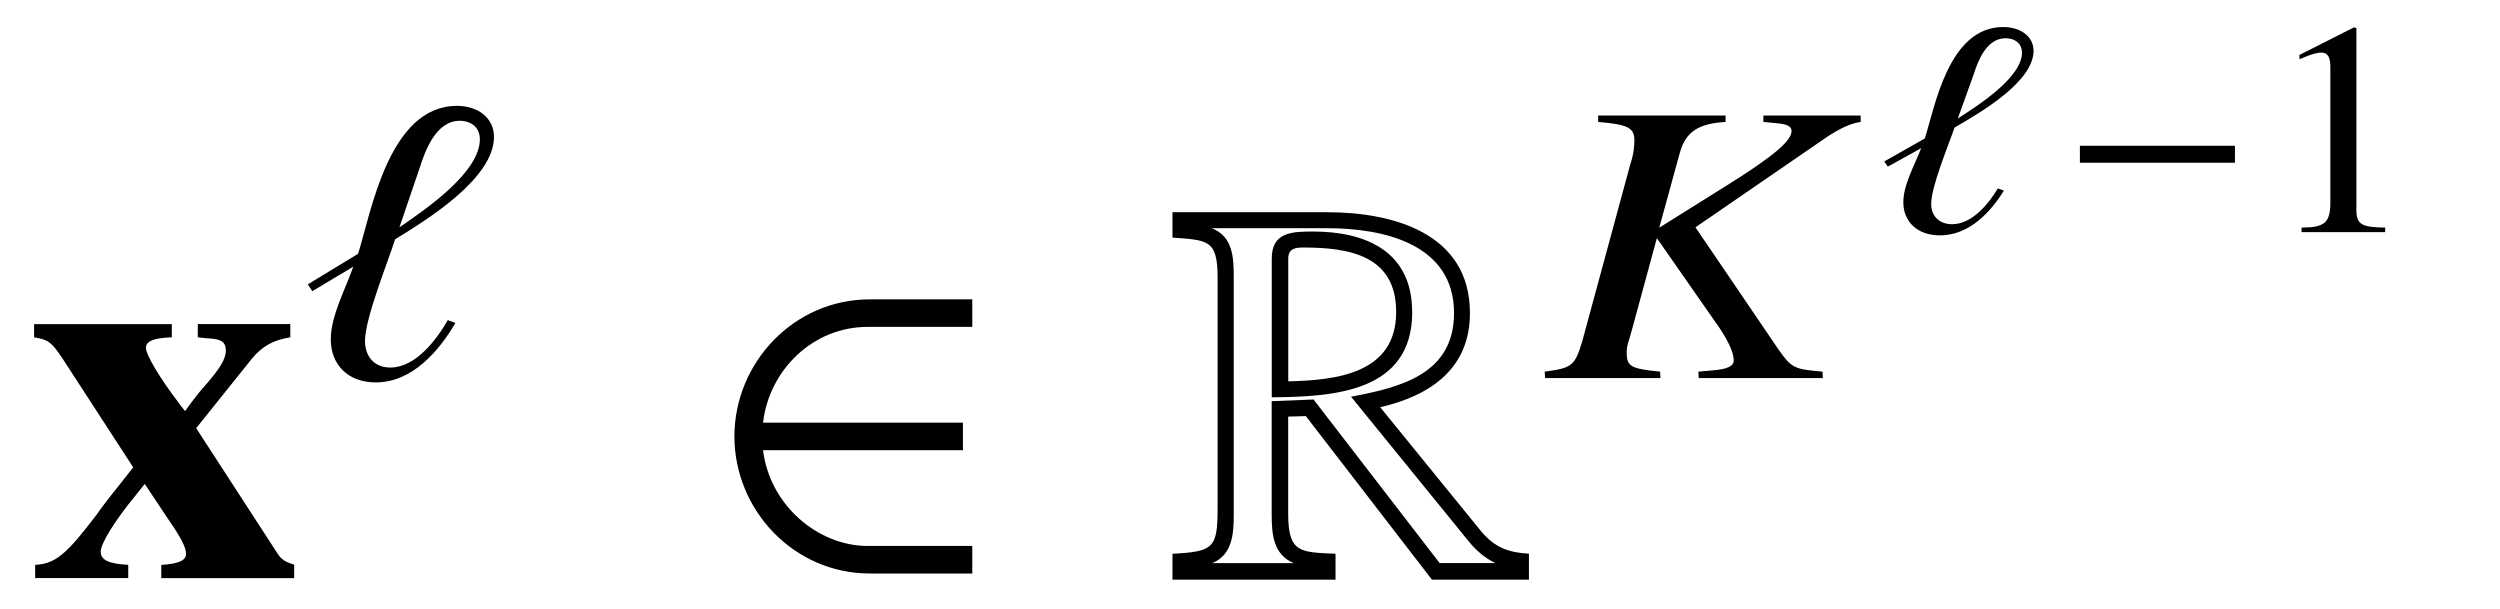 <?xml version='1.0' encoding='UTF-8'?>
<!-- This file was generated by dvisvgm 3.2.2 -->
<svg version='1.1' xmlns='http://www.w3.org/2000/svg' xmlns:xlink='http://www.w3.org/1999/xlink' width='45.227pt' height='11.01pt' viewBox='-.5 -10.455 45.227 11.01'>
<defs>
<path id='g11-49' d='m2.159 0v-.082c-.433-.005-.521-.06-.521-.323v-3.288l-.044-.011l-.986 .499v.077c.066-.027 .126-.049 .148-.06c.099-.038 .192-.06 .247-.06c.115 0 .164 .082 .164 .258v2.482c0 .181-.044 .307-.132 .356c-.082 .049-.159 .066-.389 .071v.082h1.512z'/>
<path id='g8-18' d='m2.778-3.288c-.005-.263-.247-.422-.548-.422c-.997 0-1.238 1.463-1.419 2.016l-.734 .416l.066 .093l.603-.334c-.115 .301-.329 .668-.323 .992c.005 .334 .247 .586 .663 .586c.542 0 .932-.444 1.156-.811l-.11-.038c-.153 .258-.455 .647-.827 .647c-.247 0-.378-.164-.378-.362c-.005-.312 .323-1.09 .422-1.386c.482-.279 1.436-.833 1.43-1.397zm-.208 .033c.005 .455-.789 .959-1.162 1.2l.29-.805c.077-.241 .23-.647 .575-.647c.17 0 .29 .093 .296 .252z'/>
<use id='g3-82' xlink:href='#g2-82' transform='scale(1.37)'/>
<path id='g2-82' d='m4.807 .022v-.342c-.269-.015-.451-.08-.633-.298l-1.331-1.636c.662-.153 1.185-.509 1.185-1.244c0-1.055-1.018-1.331-1.884-1.331h-2.044v.335c.465 .036 .596 .022 .596 .531v3.033c0 .538-.051 .582-.596 .611v.342h2.153v-.342c-.465-.022-.625-.007-.625-.531v-1.28l.233-.007l1.665 2.16h1.28zm-.444-.218h-.735l-1.665-2.16l-.553 .022v1.484c0 .262 .015 .538 .291 .655h-1.076c.262-.109 .284-.378 .284-.633v-3.135c0-.262-.007-.545-.291-.655h1.527c.735 0 1.673 .204 1.673 1.12c0 .807-.705 .982-1.36 1.105l1.556 1.913c.095 .116 .211 .218 .349 .284zm-1.098-3.316c0-.8-.611-1.062-1.309-1.062c-.276 0-.545 .007-.545 .356v1.833c.815-.007 1.855-.065 1.855-1.127zm-.211 0c0 .815-.793 .902-1.425 .916v-1.622c0-.131 .095-.145 .196-.145c.604 0 1.229 .102 1.229 .851z'/>
<use id='g7-50' xlink:href='#g5-50' transform='scale(1.818)'/>
<path id='g5-0' d='m3.145-1.255v-.307h-2.805v.307h2.805z'/>
<path id='g5-50' d='m2.652-.044v-.274h-1.041c-.493 0-.975-.405-1.041-.953h1.989v-.274h-1.989c.06-.521 .493-.953 1.041-.953h1.041v-.274h-1.019c-.762 0-1.348 .636-1.348 1.364s.586 1.364 1.348 1.364h1.019z'/>
<path id='g9-18' d='m3.484-4.364c0-.349-.298-.56-.669-.56c-1.236 0-1.556 1.942-1.789 2.676l-.909 .553l.08 .124l.742-.444c-.138 .4-.407 .887-.407 1.316c0 .444 .298 .778 .815 .778c.669 0 1.156-.589 1.44-1.076l-.138-.051c-.196 .342-.575 .858-1.04 .858c-.305 0-.458-.218-.458-.48c0-.415 .422-1.447 .545-1.84c.604-.371 1.789-1.105 1.789-1.855zm-.255 .044c0 .604-.989 1.273-1.455 1.593l.364-1.069c.102-.32 .298-.858 .727-.858c.211 0 .364 .124 .364 .335z'/>
<path id='g9-32' d='m5.076 0l-.007-.116c-.516-.044-.56-.065-.8-.407l-1.498-2.204l2.393-1.644c.24-.153 .407-.233 .596-.262v-.116h-1.76v.116l.225 .022c.204 .015 .284 .058 .284 .138c.007 .175-.313 .451-1.149 .975l-1.244 .778l.378-1.375c.109-.364 .335-.509 .822-.538v-.116h-2.305v.116c.524 .044 .647 .102 .655 .313c0 .109-.007 .255-.073 .451l-.873 3.215c-.131 .436-.189 .473-.676 .538l.007 .116h2.087l-.007-.116c-.524-.051-.596-.095-.604-.32c0-.08 0-.131 .051-.284l.044-.153l.451-1.658l1.055 1.513c.218 .298 .335 .553 .335 .691c.007 .109-.109 .167-.385 .189l-.255 .022l.007 .116h2.247z'/>
<path id='g0-120' d='m4.822 0v-.239c-.159-.05-.229-.09-.299-.199l-1.474-2.271l1.006-1.255c.189-.229 .389-.339 .697-.389v-.239h-1.674v.239c.09 .01 .169 .02 .199 .02c.229 .01 .309 .07 .309 .219s-.1 .319-.379 .638c-.06 .06-.209 .249-.359 .458c-.06-.07-.1-.13-.13-.169c-.319-.418-.578-.847-.578-.976c0-.12 .139-.179 .468-.189v-.239h-2.491v.239c.259 .04 .319 .09 .518 .389l1.275 1.963c-.289 .369-.558 .697-.648 .837c-.558 .737-.757 .907-1.126 .927v.239h1.684v-.239c-.359-.02-.498-.09-.498-.239s.259-.568 .638-1.026c.02-.03 .09-.11 .159-.199l.418 .628c.229 .329 .329 .518 .329 .638s-.139 .179-.448 .199v.239h2.401z'/>
</defs>
<g id='page68'>
<use x='0' y='0' xlink:href='#g0-120'/>
<use x='4.952' y='-3.616' xlink:href='#g9-18'/>
<use x='12.268' y='0' xlink:href='#g7-50'/>
<use x='20.574' y='0' xlink:href='#g3-82'/>
<use x='27.401' y='-3.616' xlink:href='#g9-32'/>
<use x='33.51' y='-6.256' xlink:href='#g8-18'/>
<use x='36.787' y='-6.256' xlink:href='#g5-0'/>
<use x='40.491' y='-6.256' xlink:href='#g11-49'/>
</g>
</svg>